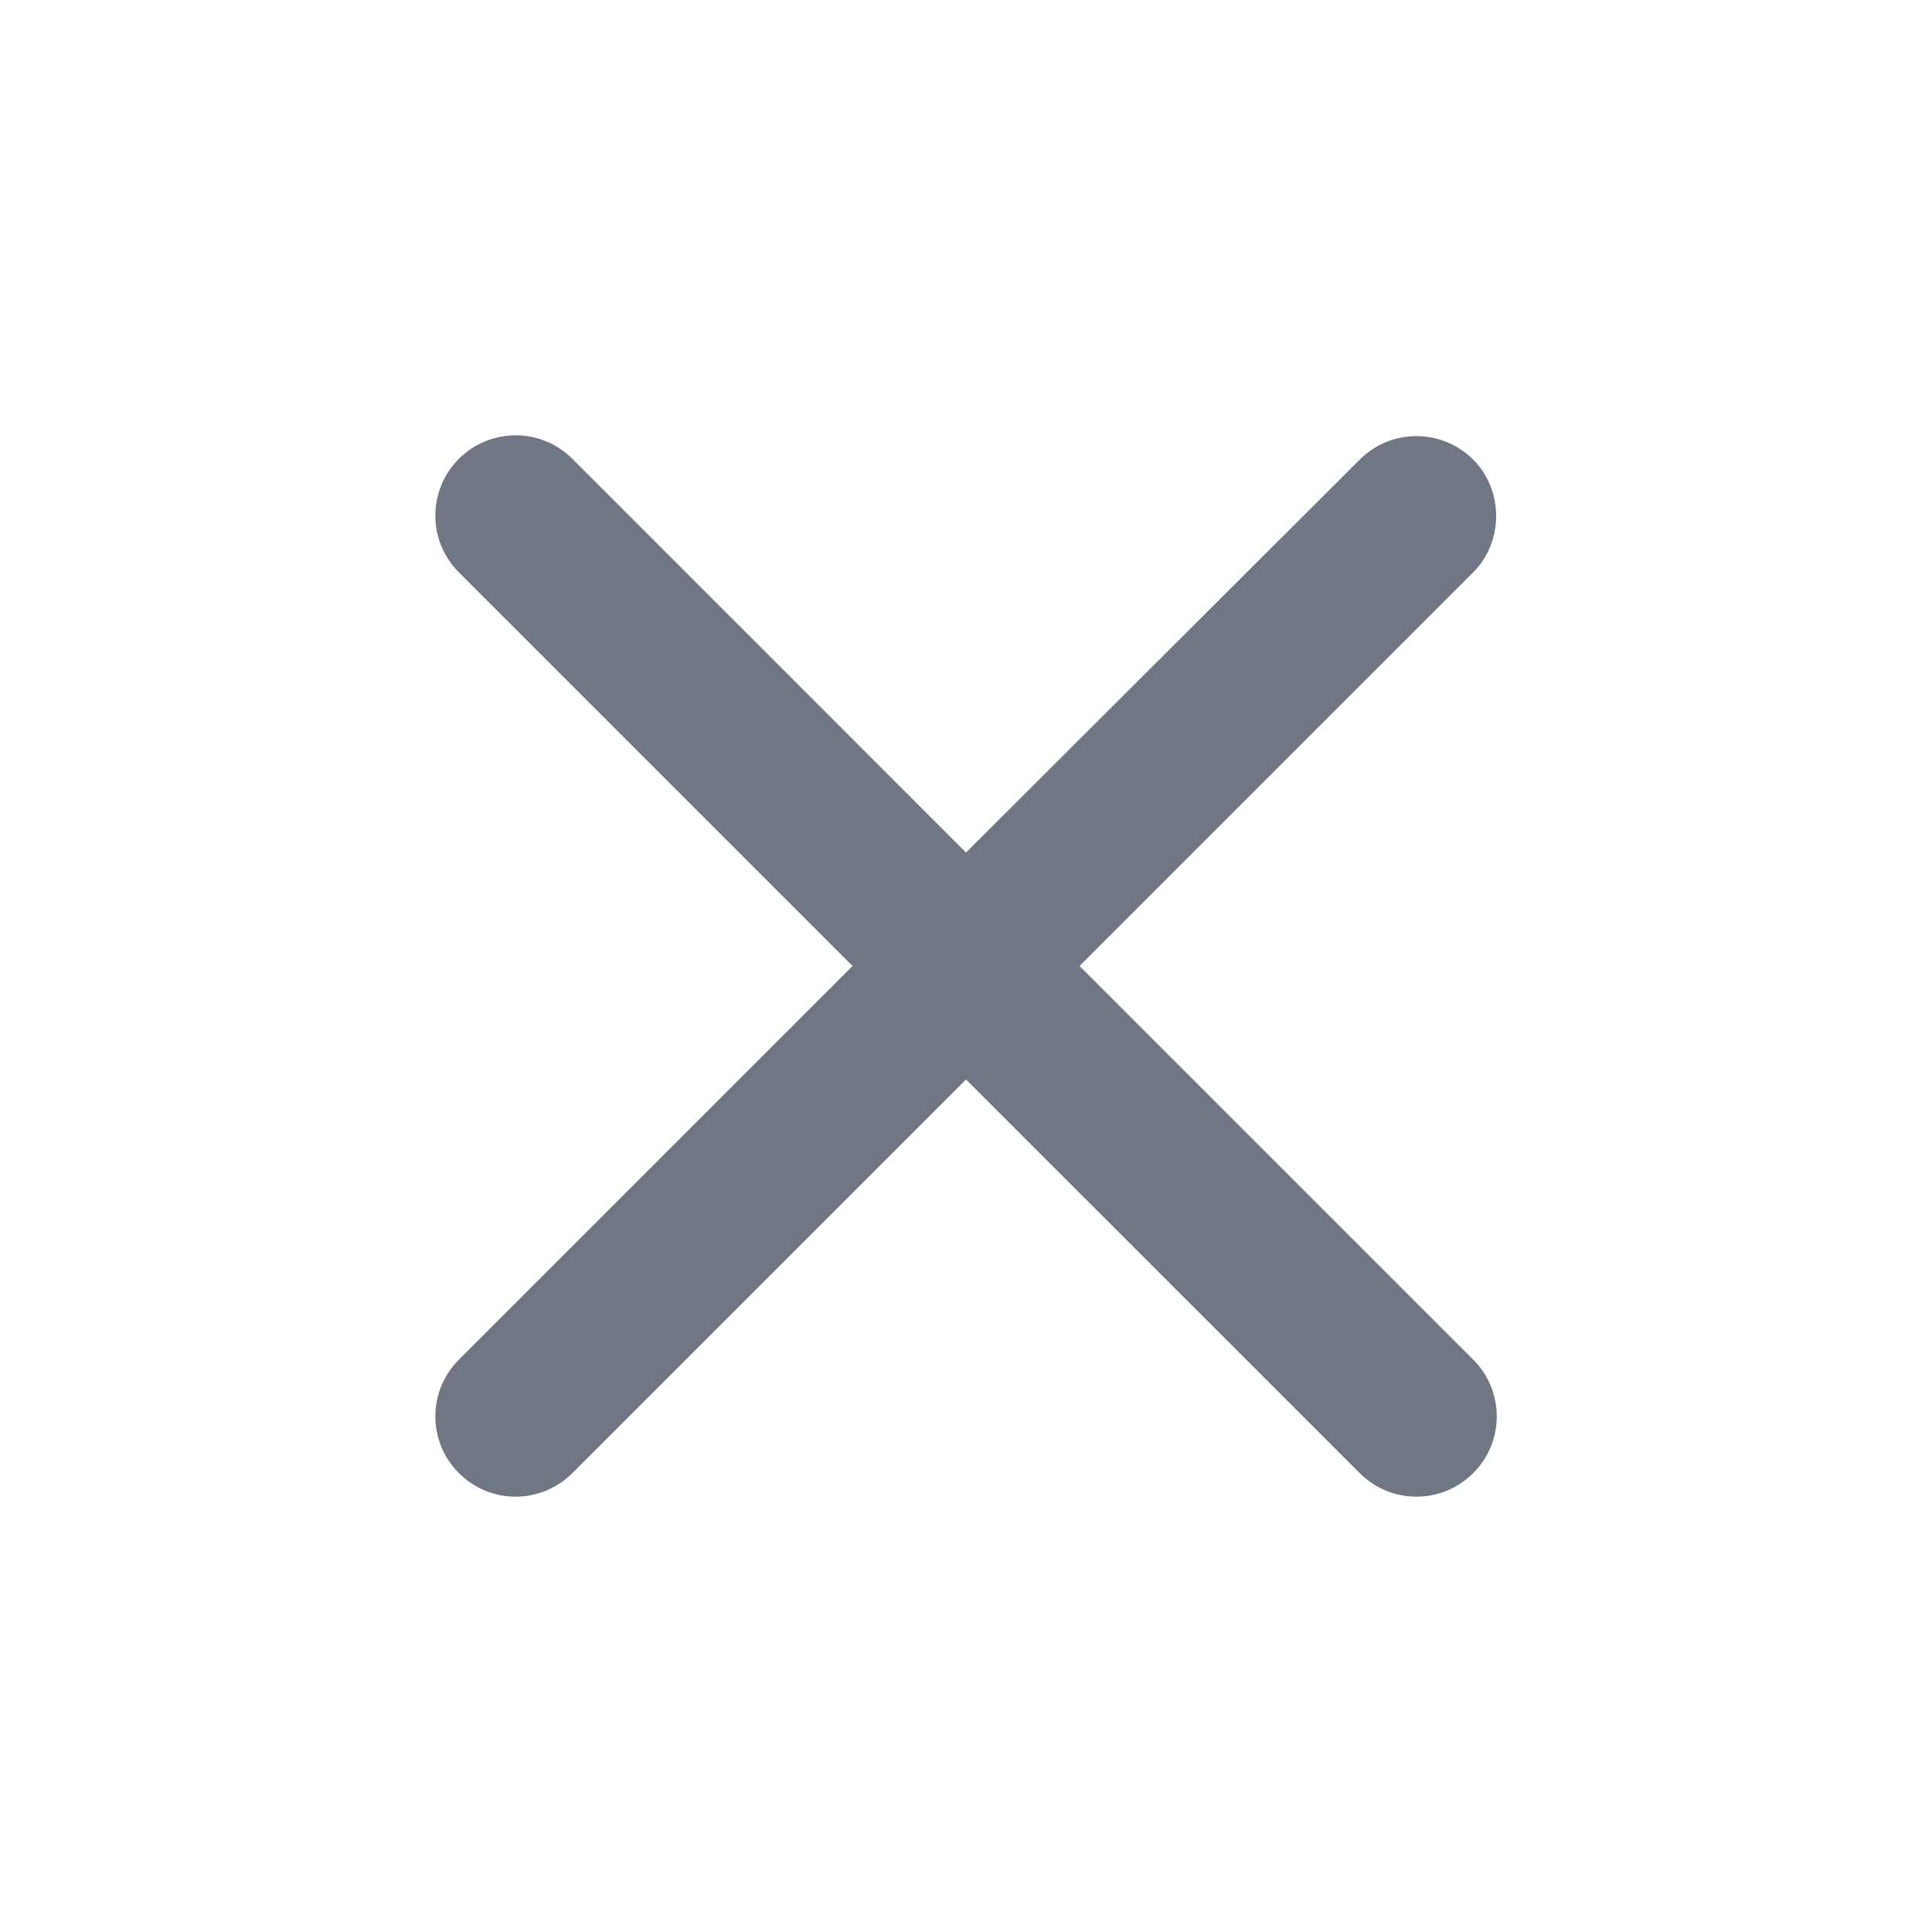 <svg xmlns="http://www.w3.org/2000/svg" xmlns:xlink="http://www.w3.org/1999/xlink" fill="none" version="1.1" width="19" height="19" viewBox="0 0 19 19"><g><g><path d="M14.488,4.52C14.179,4.212,13.68,4.212,13.372,4.52C13.372,4.52,9.5,8.384,9.5,8.384C9.5,8.384,5.629,4.512,5.629,4.512C5.32,4.204,4.822,4.204,4.513,4.512C4.204,4.821,4.204,5.32,4.513,5.629C4.513,5.629,8.384,9.5,8.384,9.5C8.384,9.5,4.513,13.371,4.513,13.371C4.204,13.68,4.204,14.179,4.513,14.487C4.822,14.796,5.32,14.796,5.629,14.487C5.629,14.487,9.5,10.616,9.5,10.616C9.5,10.616,13.372,14.487,13.372,14.487C13.68,14.796,14.179,14.796,14.488,14.487C14.797,14.179,14.797,13.68,14.488,13.371C14.488,13.371,10.617,9.5,10.617,9.5C10.617,9.5,14.488,5.629,14.488,5.629C14.789,5.328,14.789,4.821,14.488,4.52C14.488,4.52,14.488,4.52,14.488,4.52C14.488,4.52,14.488,4.52,14.488,4.52Z" fill="#707683" fill-opacity="1"/></g></g></svg>